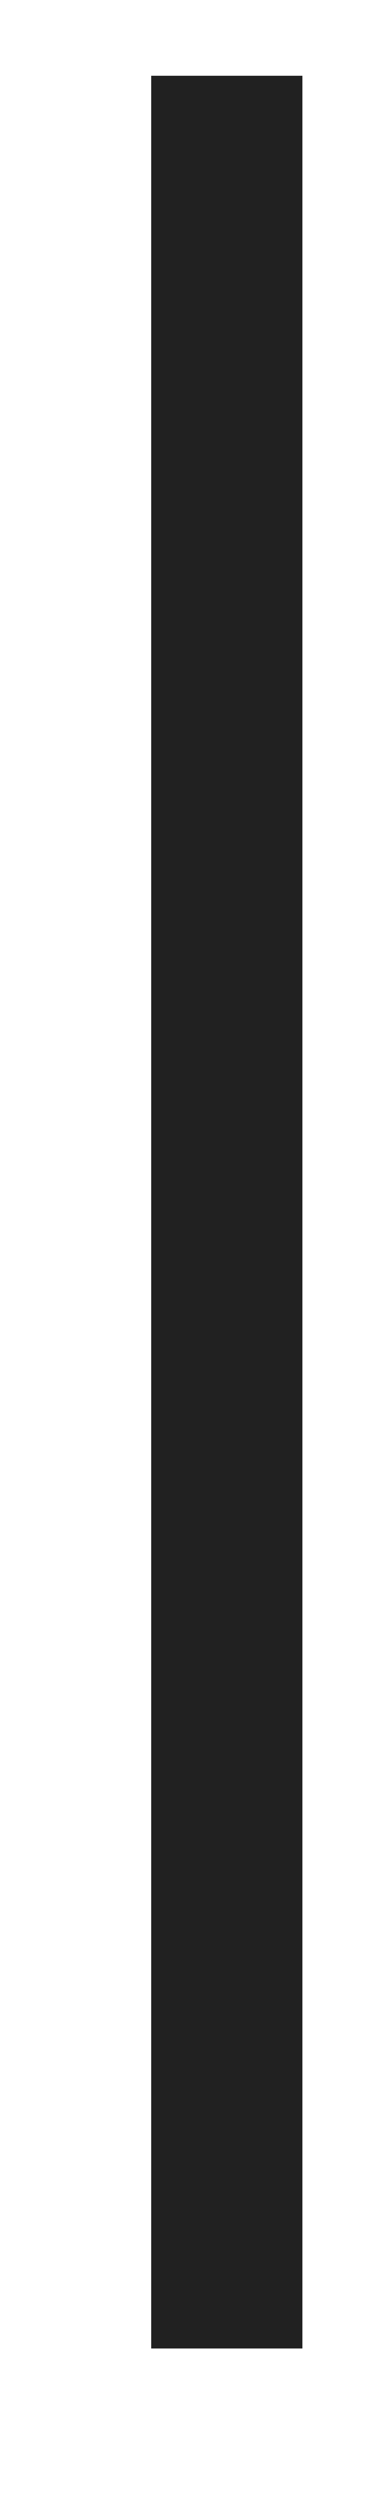 <svg xmlns="http://www.w3.org/2000/svg"
 xmlns:xlink="http://www.w3.org/1999/xlink"
 width="5px" height="33px"  viewBox="0 0 5 33">
<path fill-rule="evenodd"  fill="#212121"
 d="M2,1.0 C2,1.0 4.0,1.0 4.0,1.0 C4.0,1.0 4.0,31.0 4.0,31.0 C4.0,31.0 2,31.0 2,31.0 C2,31.0 2,1.0 2,1.0 Z"/>
</svg>